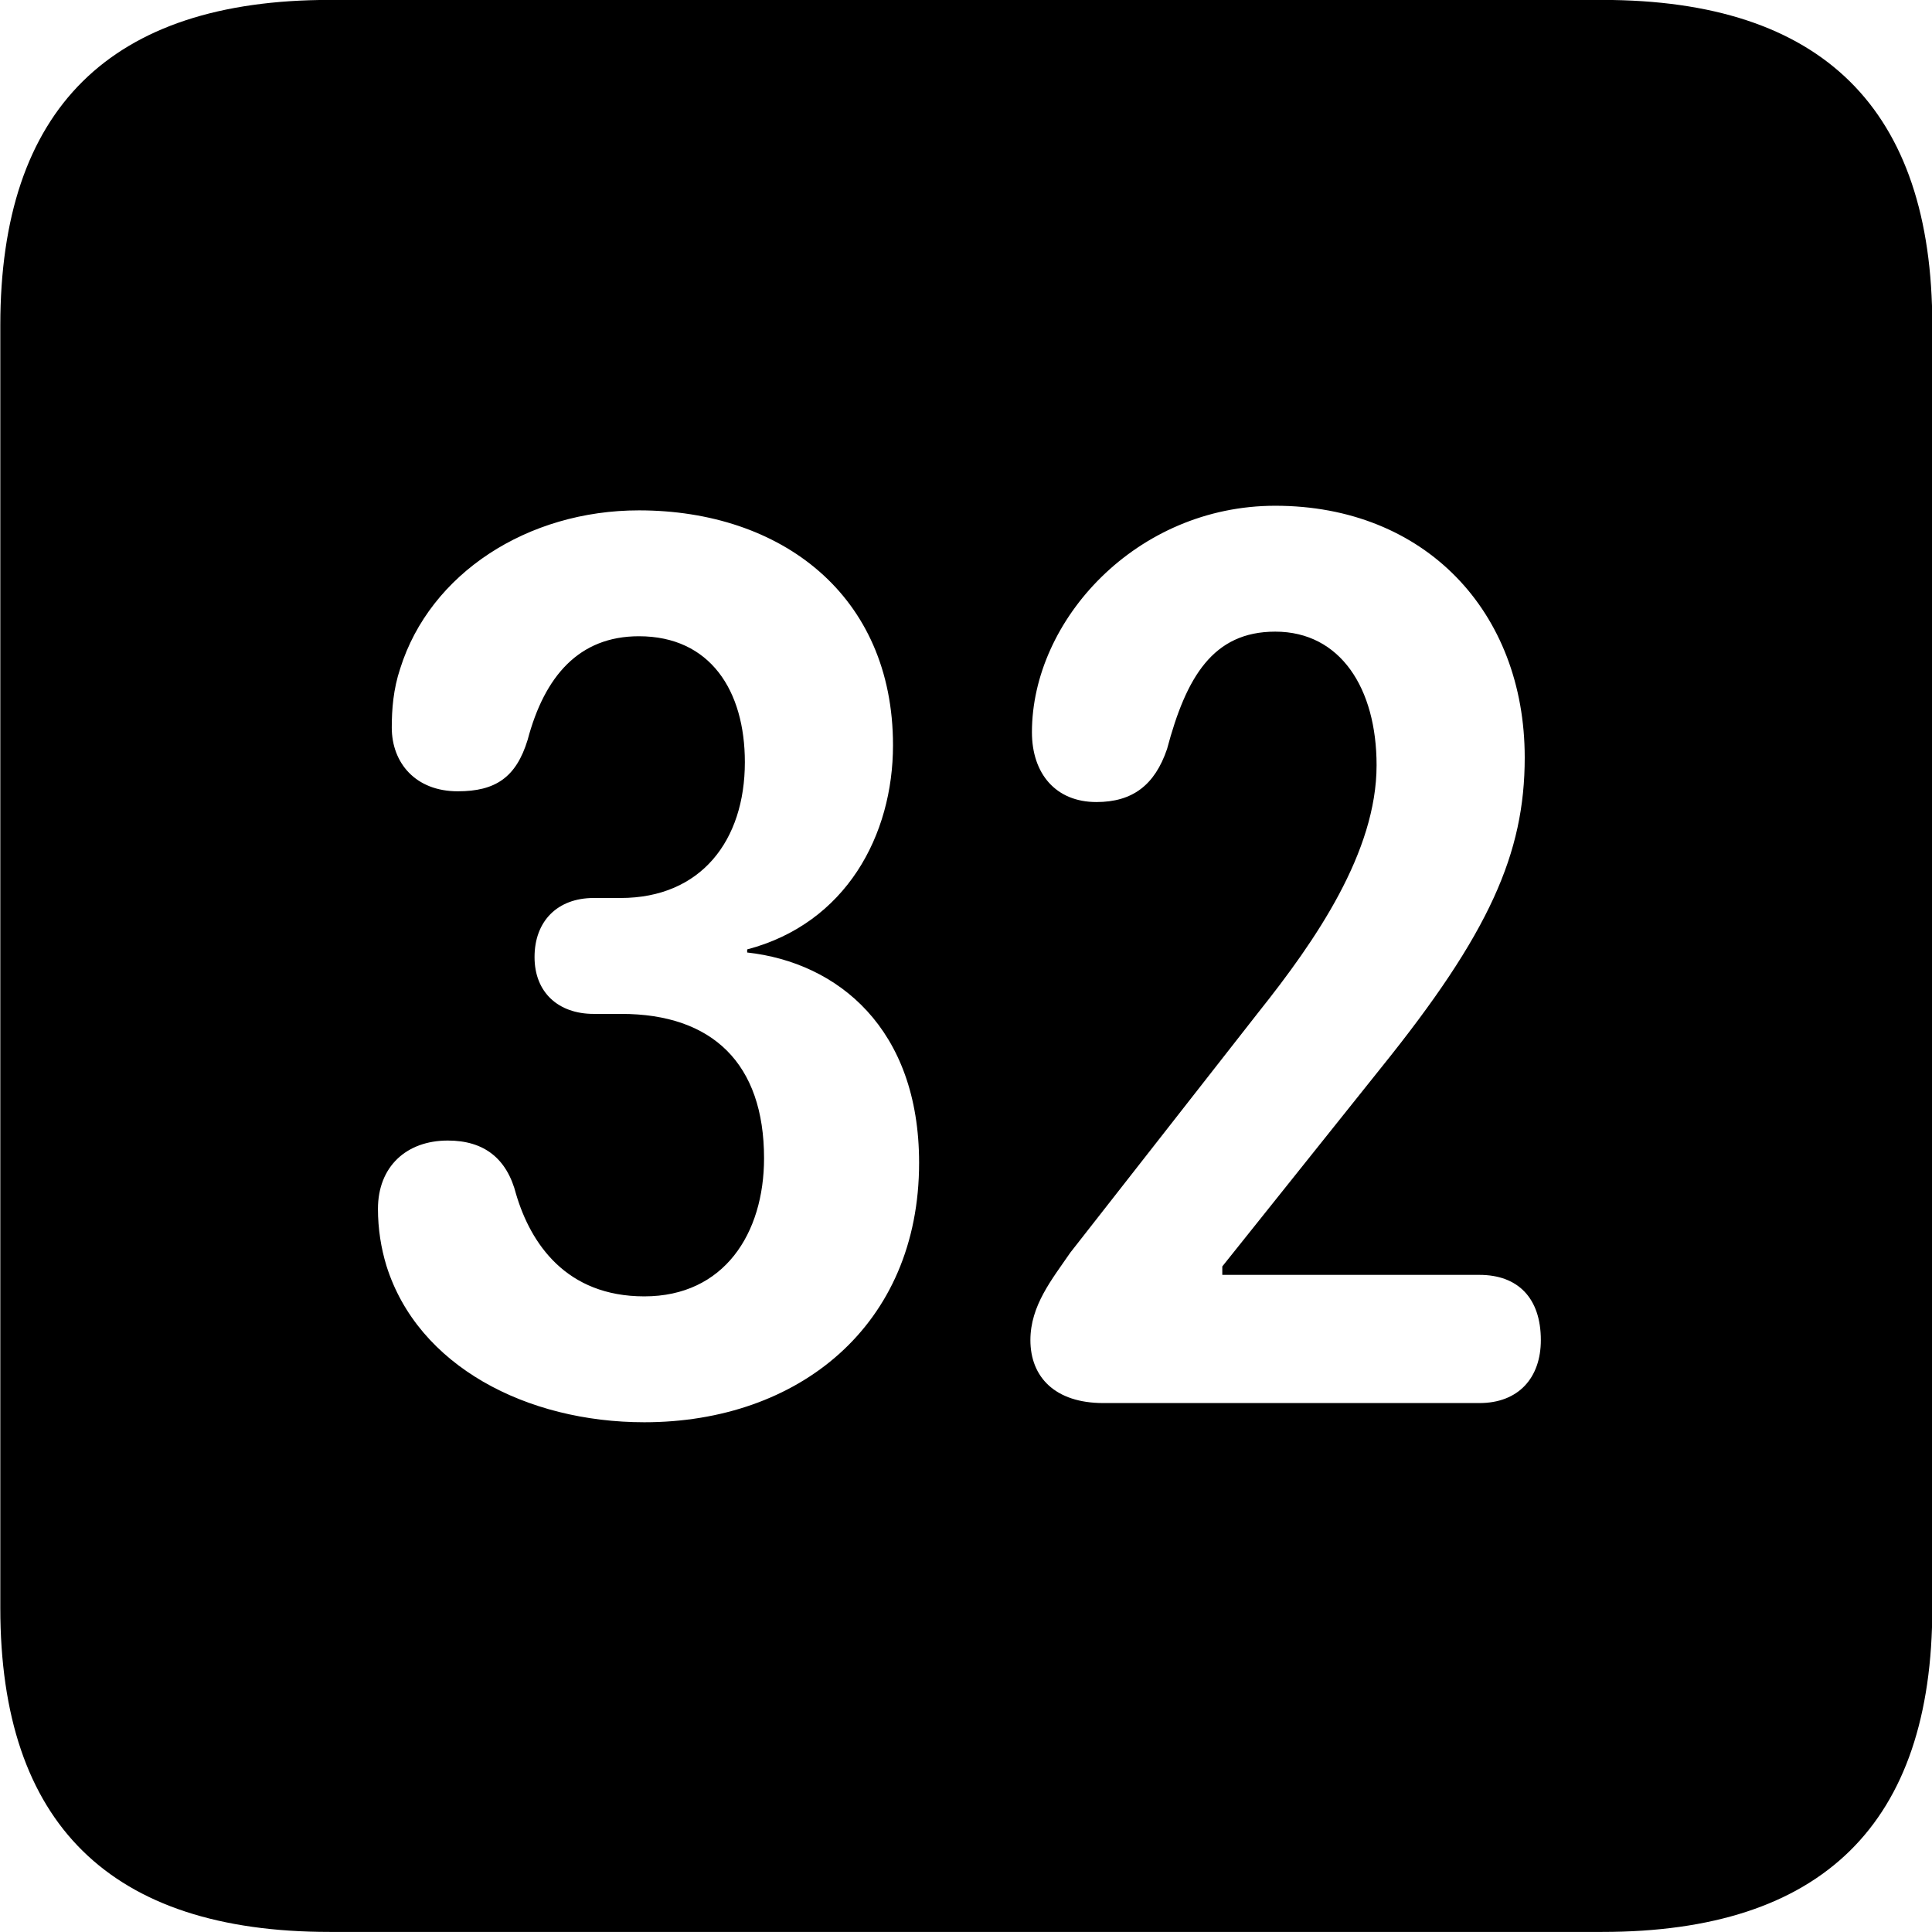 <svg viewBox="0 0 25.17 25.17" xmlns="http://www.w3.org/2000/svg"><path d="M4.294 25.169H20.874C23.744 25.169 25.174 23.759 25.174 20.949V4.239C25.174 1.419 23.744 -0.001 20.874 -0.001H4.294C1.434 -0.001 0.004 1.419 0.004 4.239V20.949C0.004 23.759 1.434 25.169 4.294 25.169ZM14.374 18.279C13.744 18.279 13.424 17.939 13.424 17.459C13.424 17.009 13.704 16.669 13.944 16.319L16.394 13.189C17.144 12.249 17.934 11.099 17.934 9.969C17.934 8.969 17.464 8.229 16.614 8.229C15.804 8.229 15.454 8.819 15.204 9.759C15.044 10.229 14.754 10.449 14.284 10.449C13.754 10.449 13.444 10.079 13.444 9.539C13.444 8.079 14.804 6.589 16.614 6.589C18.564 6.589 19.864 7.969 19.864 9.869C19.864 11.119 19.404 12.159 17.994 13.909L15.924 16.499V16.609H19.274C19.774 16.609 20.074 16.909 20.074 17.459C20.074 17.949 19.784 18.279 19.274 18.279ZM8.394 18.529C6.864 18.529 5.444 17.799 5.034 16.489C4.964 16.259 4.924 16.009 4.924 15.749C4.924 15.199 5.294 14.859 5.834 14.859C6.304 14.859 6.604 15.089 6.724 15.559C6.914 16.199 7.374 16.889 8.394 16.889C9.434 16.889 9.954 16.069 9.954 15.089C9.954 13.859 9.284 13.209 8.094 13.209H7.734C7.274 13.209 6.964 12.929 6.964 12.469C6.964 11.999 7.264 11.699 7.734 11.699H8.084C9.134 11.699 9.704 10.949 9.704 9.929C9.704 8.999 9.254 8.289 8.324 8.289C7.544 8.289 7.094 8.809 6.874 9.639C6.724 10.129 6.454 10.309 5.964 10.309C5.414 10.309 5.104 9.939 5.104 9.479C5.104 9.239 5.124 8.979 5.214 8.709C5.604 7.469 6.874 6.649 8.324 6.649C10.174 6.649 11.634 7.749 11.634 9.709C11.634 10.879 11.024 12.029 9.734 12.369V12.409C10.914 12.539 11.974 13.399 11.974 15.149C11.974 17.269 10.404 18.529 8.394 18.529Z" /></svg>